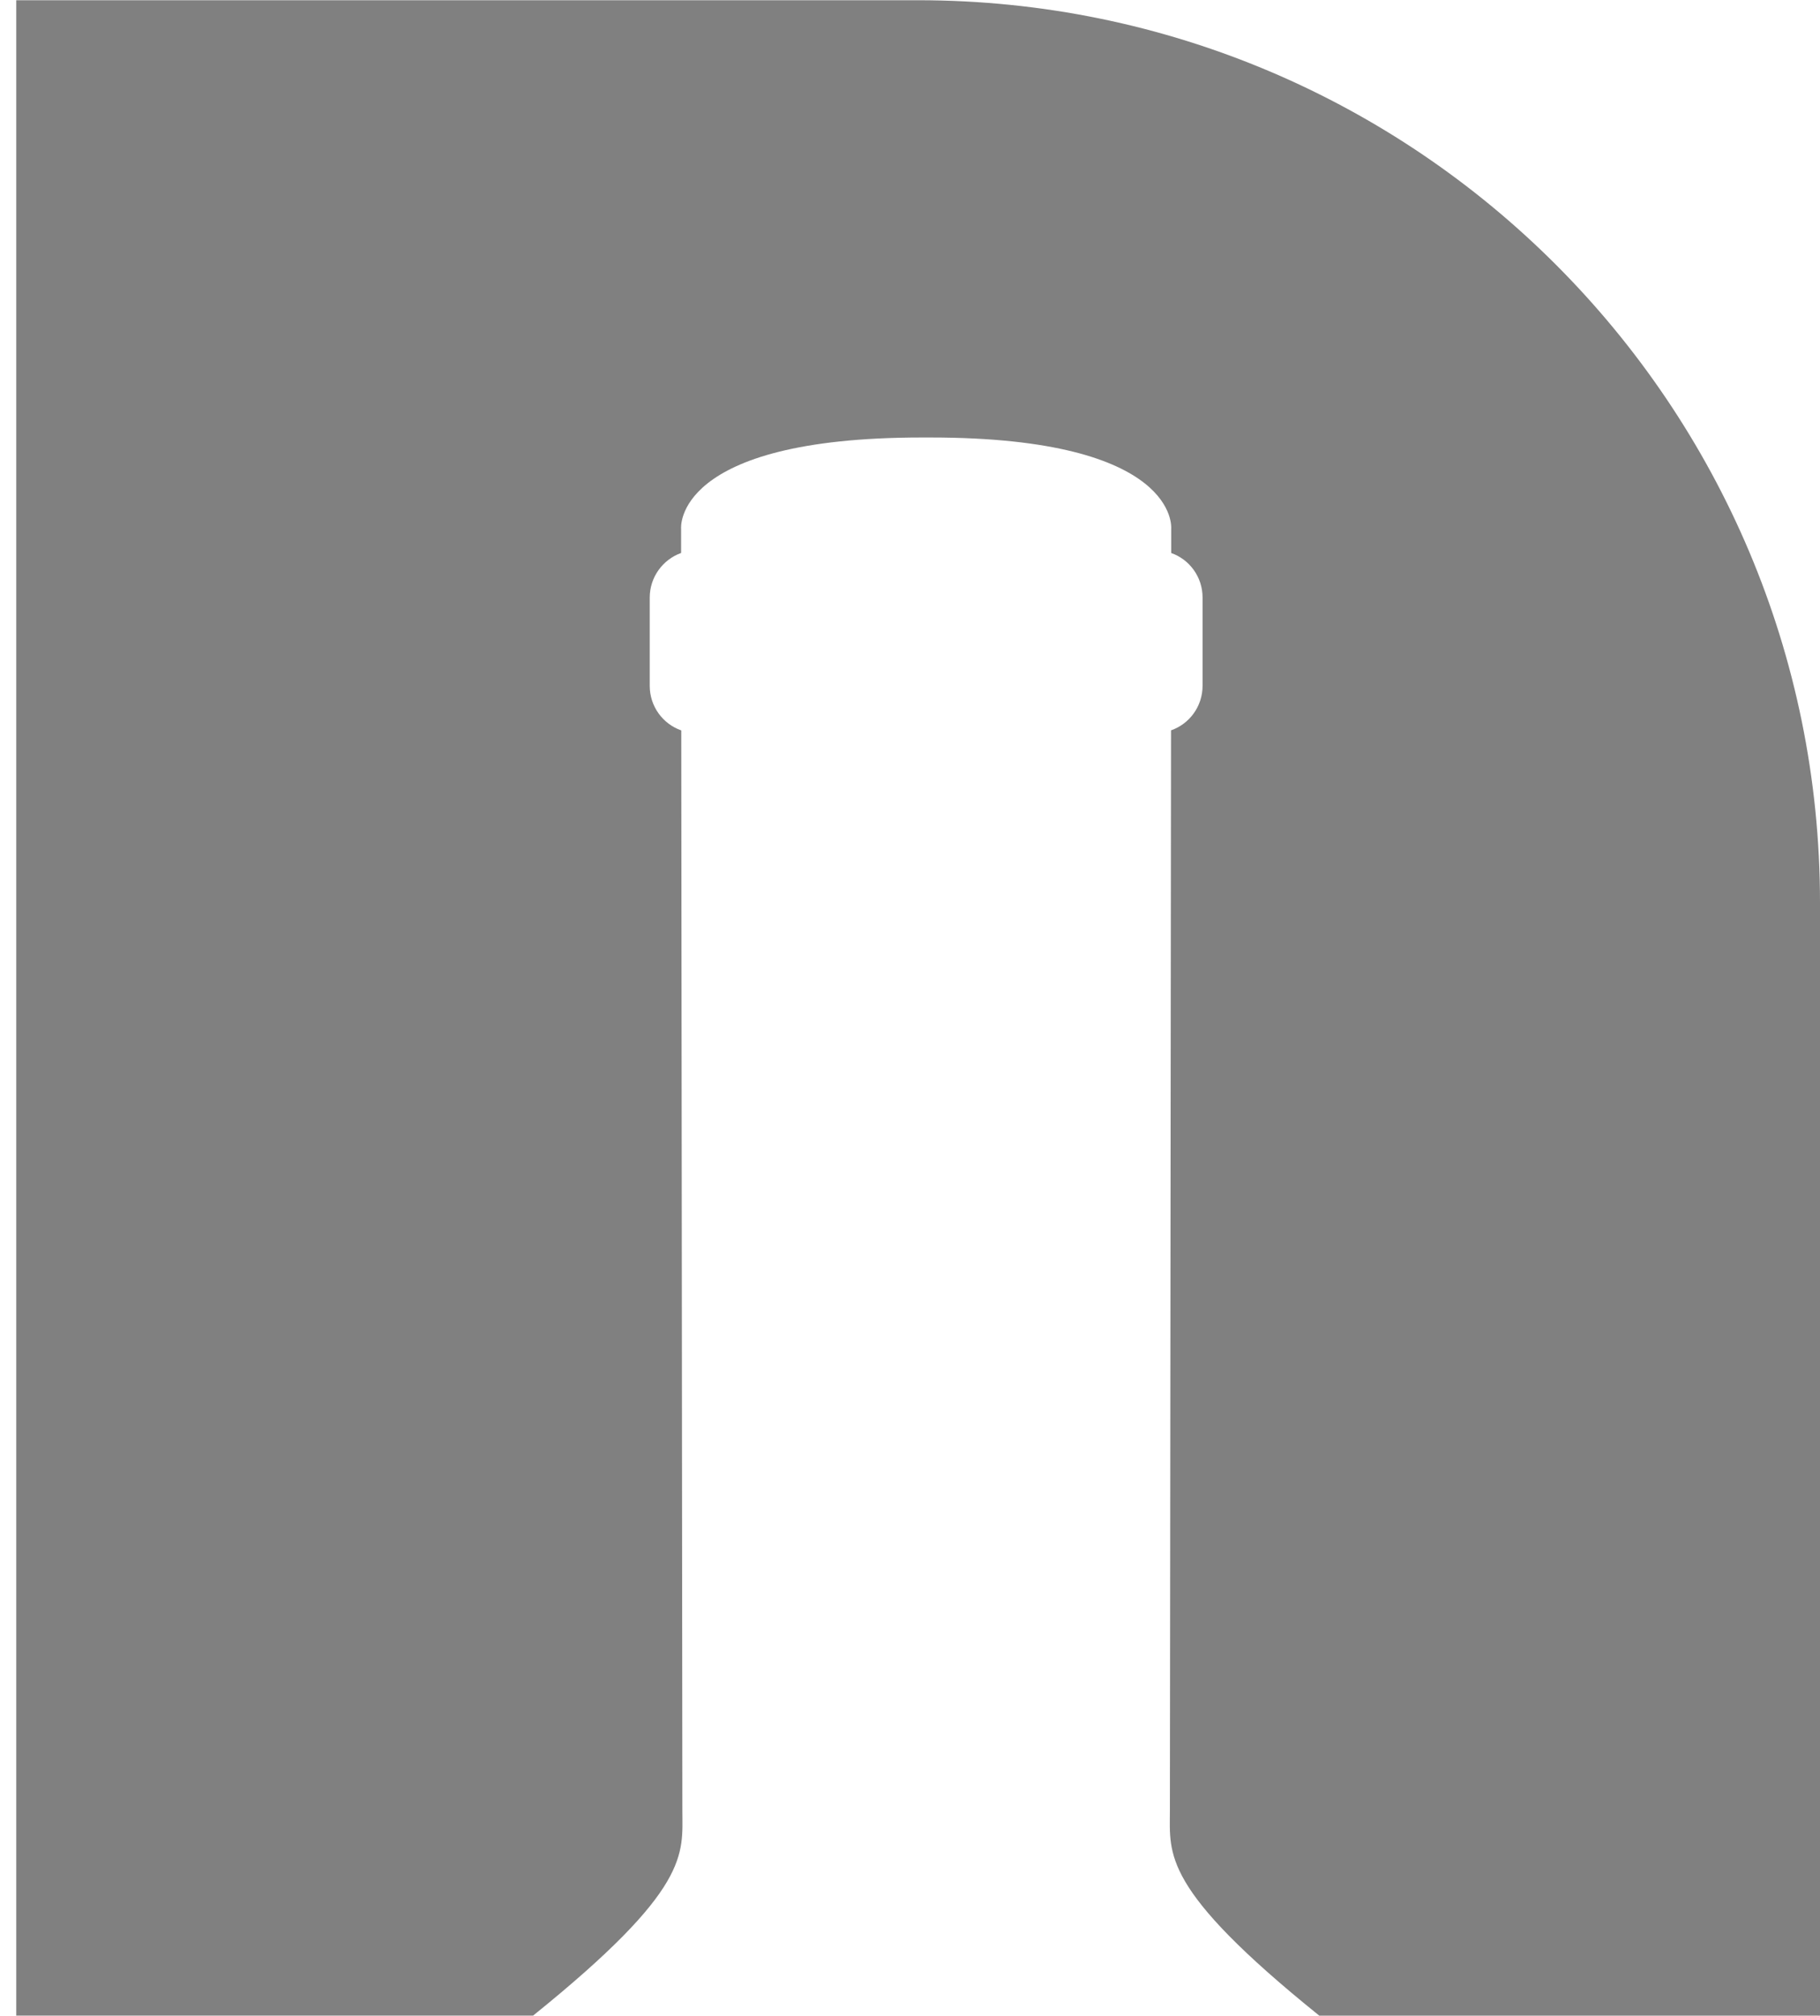 <svg width="56" height="62" viewBox="0 0 56 62" xmlns="http://www.w3.org/2000/svg"><path fill="grey" d="M40.588 61.992H56V27.76C56 12.44 43.576.007 28.25.007H.5v61.984h15.903c4.868-3.923 4.593-4.96 4.593-6.31 0-1.23-.022-22.428-.034-33.217-.565-.197-.97-.736-.97-1.37v-2.717c0-.63.405-1.17.965-1.37v-.742s-.28-2.81 7.415-2.81h.249c7.697 0 7.416 2.81 7.416 2.81v.743c.56.196.965.734.965 1.368v2.716c0 .635-.405 1.174-.97 1.37-.01 10.79-.035 31.99-.035 33.22 0 1.347-.277 2.384 4.593 6.308z"/></svg>